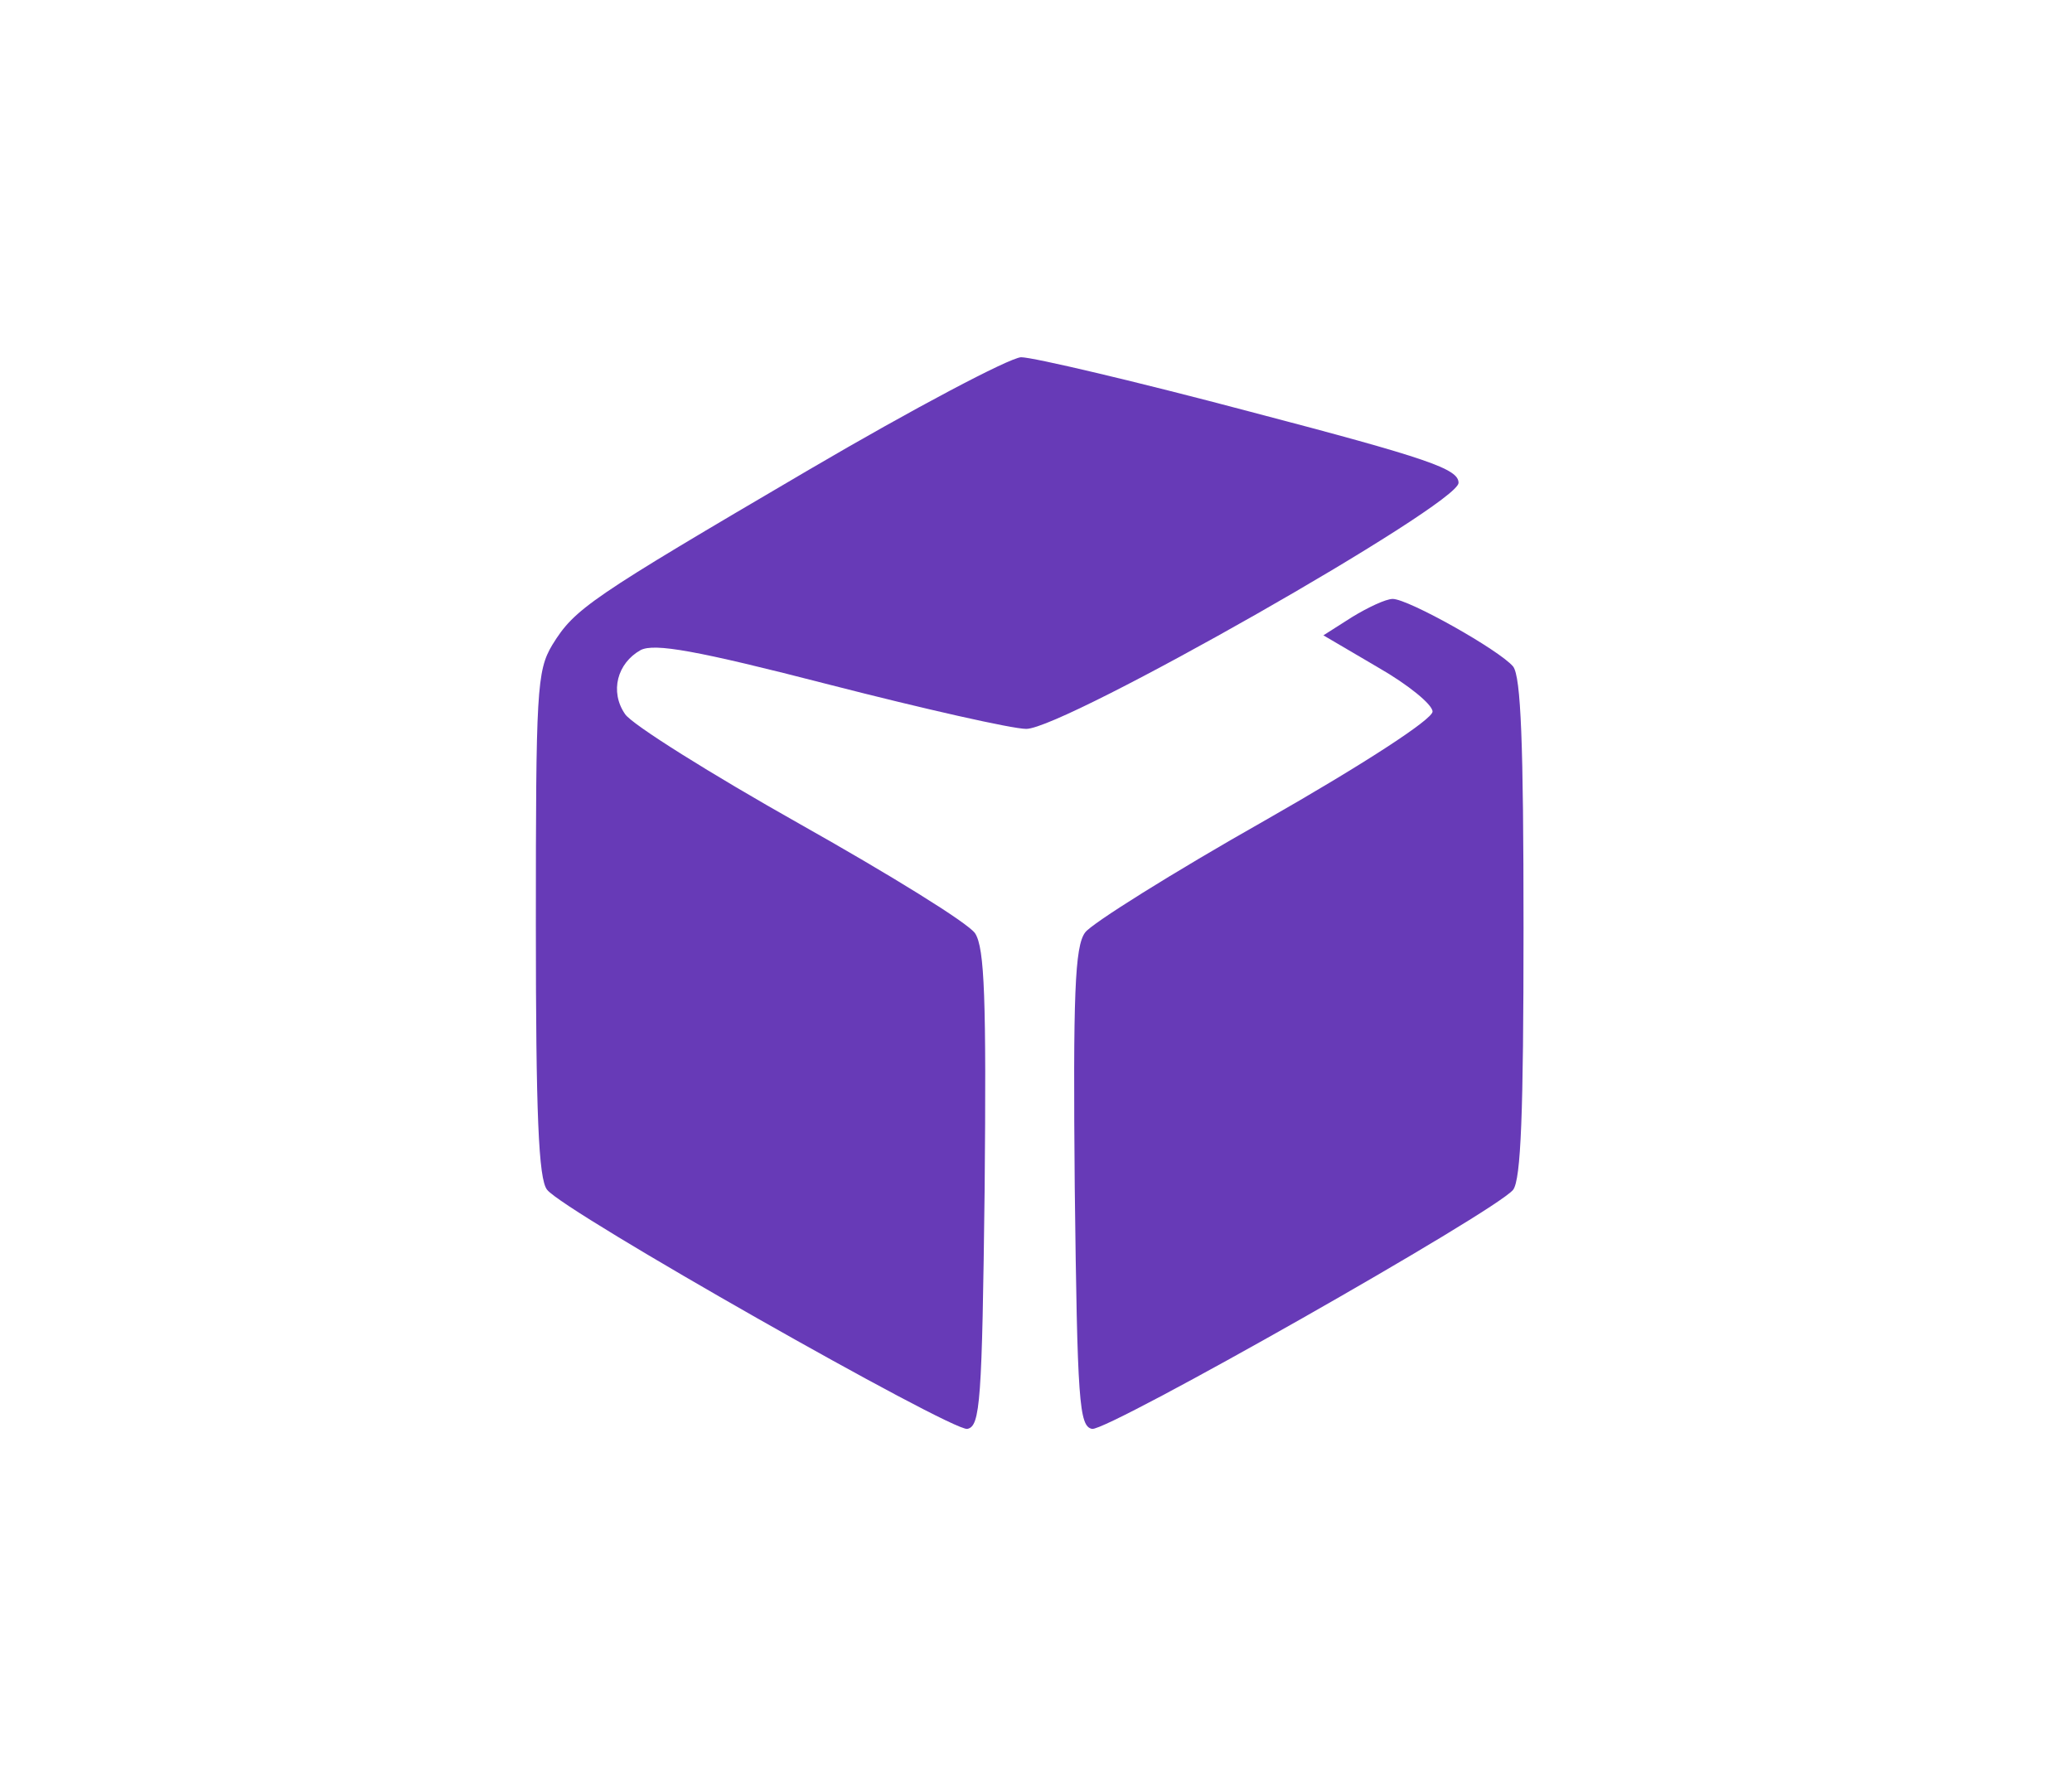 <svg width="116" height="100" viewBox="0 0 116 100" fill="none" xmlns="http://www.w3.org/2000/svg">
<path d="M45.279 26.305C32.959 33.532 32.183 34.066 30.922 36.103C30.049 37.558 30 38.674 30 51.77C30 62.295 30.145 66.03 30.631 66.612C31.552 67.824 53.282 80.144 54.155 79.999C54.882 79.853 54.979 78.495 55.125 66.563C55.222 55.941 55.125 53.079 54.591 52.255C54.203 51.673 49.789 48.956 44.794 46.143C39.798 43.33 35.384 40.565 34.996 39.983C34.123 38.722 34.559 37.122 35.869 36.394C36.645 36.006 38.925 36.394 46.443 38.334C51.73 39.692 56.677 40.808 57.453 40.808C59.587 40.808 81.656 28.246 81.656 27.033C81.656 26.257 80.007 25.675 70.015 23.056C63.613 21.358 57.841 20 57.162 20C56.483 20.049 51.148 22.862 45.279 26.305Z" fill="#673AB7"/>
<path d="M75.69 34.551L74.09 35.57L77.145 37.364C78.843 38.334 80.201 39.45 80.201 39.838C80.201 40.274 76.321 42.797 70.791 45.949C65.65 48.859 61.091 51.721 60.751 52.206C60.169 52.982 60.072 55.699 60.169 66.466C60.315 78.495 60.412 79.853 61.139 79.999C62.012 80.144 83.742 67.824 84.712 66.612C85.148 66.03 85.294 62.343 85.294 51.964C85.294 41.584 85.148 37.898 84.712 37.316C83.936 36.394 78.843 33.532 77.97 33.532C77.582 33.532 76.563 34.017 75.69 34.551Z" fill="#673AB7"/>
</svg>
